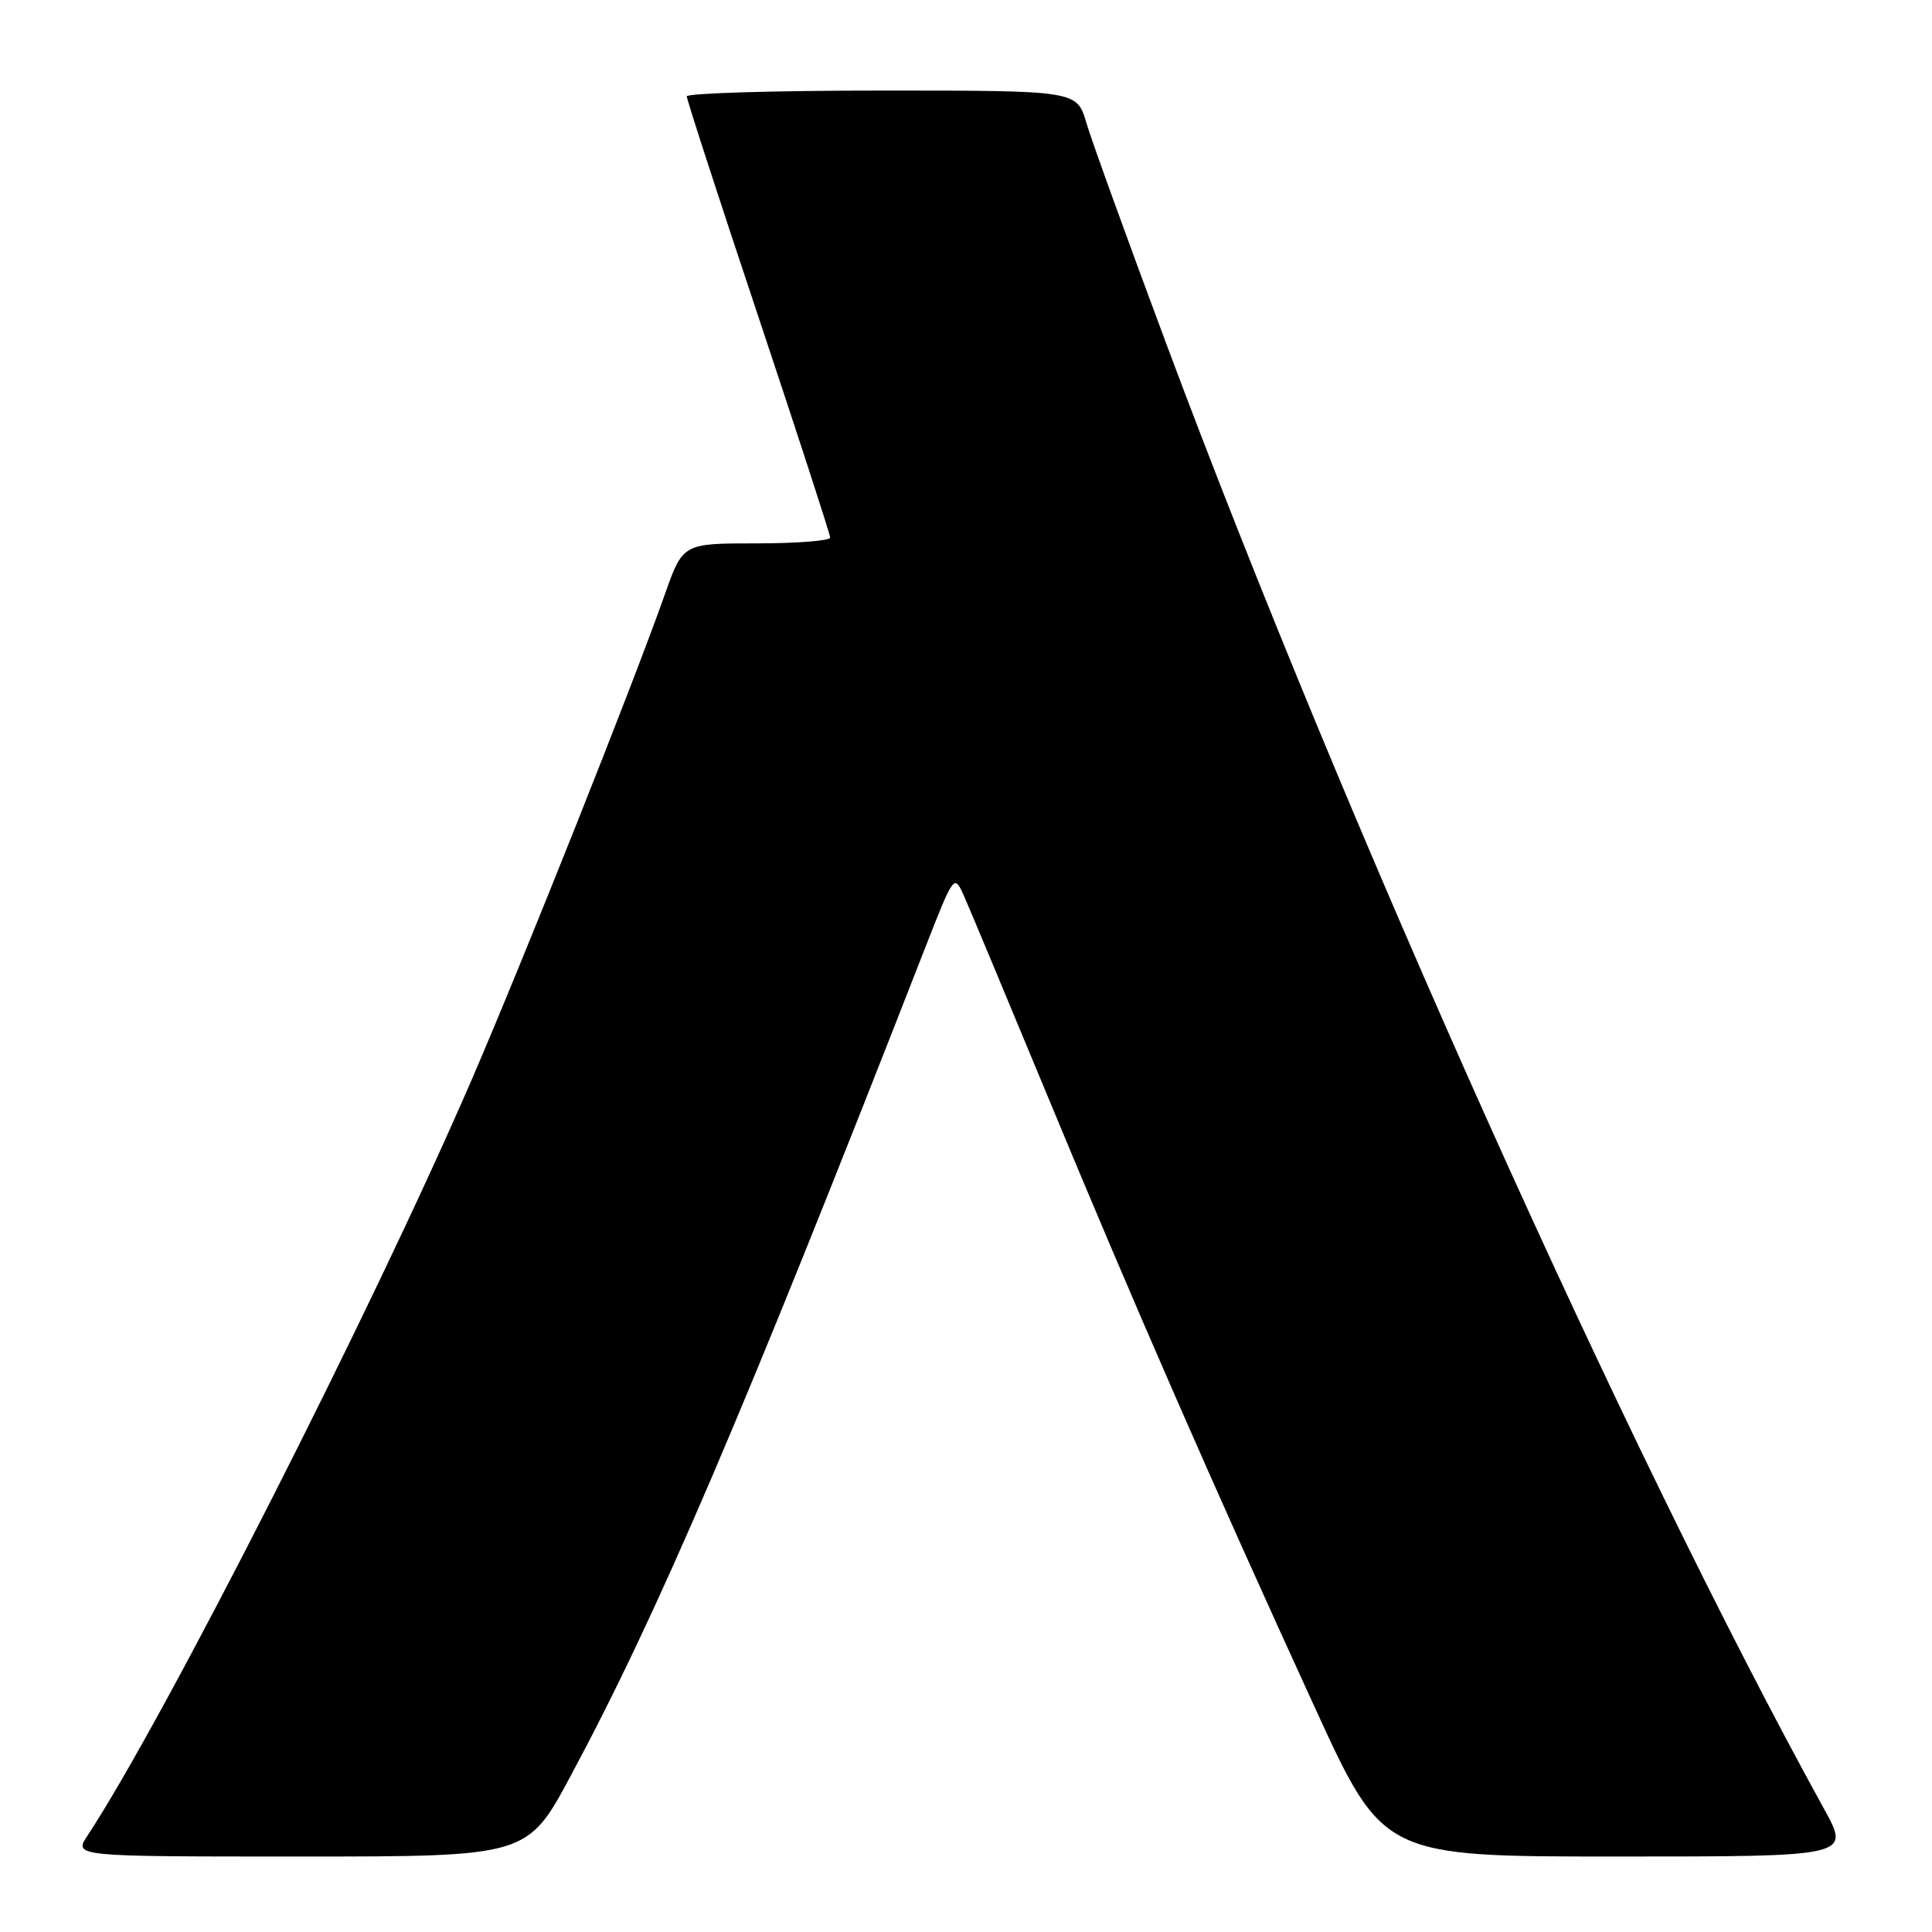 <?xml version="1.0" encoding="UTF-8" standalone="no"?>
<!DOCTYPE svg PUBLIC "-//W3C//DTD SVG 1.1//EN" "http://www.w3.org/Graphics/SVG/1.1/DTD/svg11.dtd" >
<svg xmlns="http://www.w3.org/2000/svg" xmlns:xlink="http://www.w3.org/1999/xlink" version="1.1" viewBox="0 0 256 256">
 <g >
 <path fill="currentColor"
d=" M 75.64 235.27 C 87.21 213.71 98.36 187.66 122.57 125.64 C 126.39 115.88 126.43 115.82 127.70 118.64 C 128.40 120.21 133.45 132.30 138.92 145.50 C 150.05 172.38 160.79 196.96 174.22 226.25 C 183.27 246.00 183.27 246.00 214.22 246.00 C 245.17 246.00 245.17 246.00 241.73 239.75 C 215.50 192.18 178.44 109.62 154.52 45.50 C 149.39 31.75 144.63 18.59 143.94 16.25 C 142.68 12.00 142.68 12.00 116.84 12.00 C 102.63 12.00 91.00 12.35 91.00 12.77 C 91.00 13.19 95.27 26.35 100.50 42.00 C 105.72 57.65 110.00 70.81 110.00 71.23 C 110.00 71.65 105.61 72.00 100.24 72.00 C 90.48 72.00 90.48 72.00 88.10 78.75 C 83.86 90.77 69.40 127.09 62.53 143.00 C 49.32 173.56 21.74 227.83 11.58 243.25 C 9.77 246.00 9.77 246.00 39.83 246.00 C 69.89 246.00 69.89 246.00 75.64 235.27 Z "/>
</g>
</svg>
